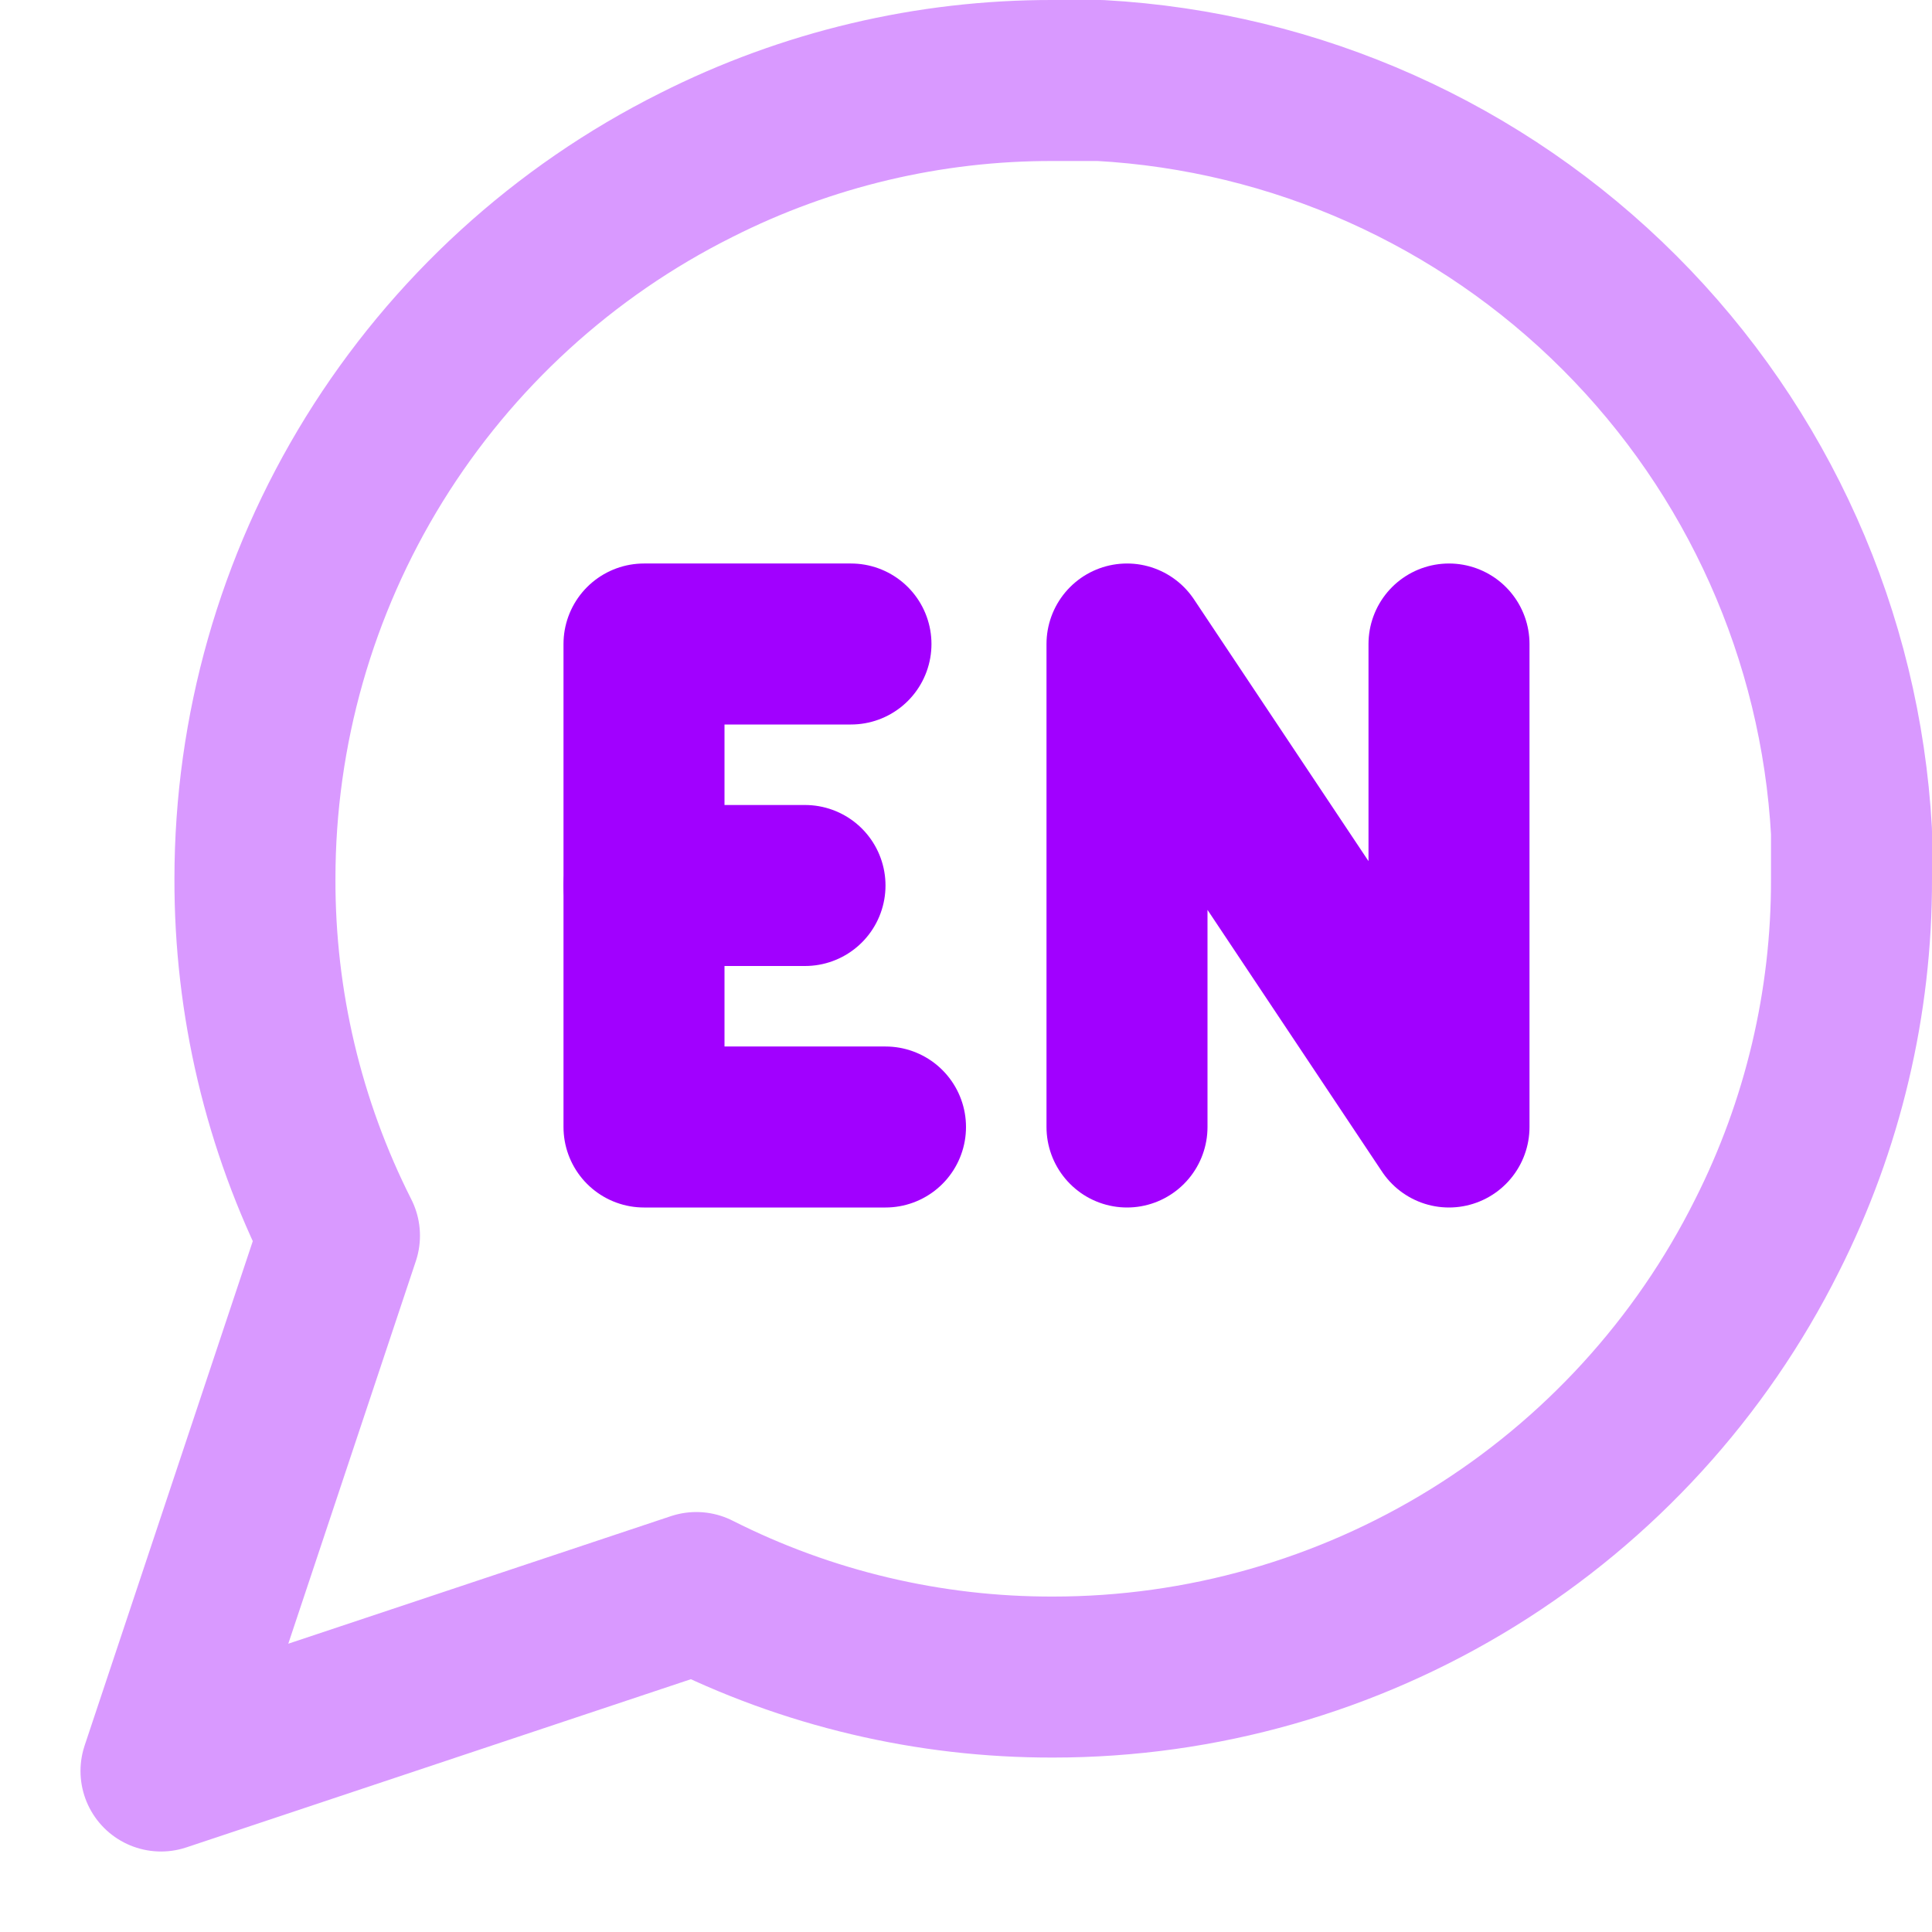 <svg width="24" height="24" viewBox="0 0 24 24" fill="none" xmlns="http://www.w3.org/2000/svg">
<path d="M23 10.917C23.004 12.457 22.644 13.976 21.95 15.35C21.127 16.997 19.861 18.382 18.295 19.351C16.729 20.319 14.925 20.833 13.083 20.833C11.543 20.837 10.024 20.478 8.65 19.783L2 22L4.217 15.35C3.522 13.976 3.163 12.457 3.167 10.917C3.167 9.075 3.681 7.271 4.649 5.705C5.618 4.139 7.003 2.873 8.65 2.05C10.024 1.356 11.543 0.996 13.083 1H13.667C16.098 1.134 18.395 2.161 20.117 3.883C21.839 5.605 22.866 7.902 23 10.333V10.917Z" stroke="#D999FF" stroke-width="2" stroke-linecap="round" stroke-linejoin="round"/>
<path d="M10.571 8H8V14H11" stroke="#A100FF" stroke-width="2" stroke-linecap="round" stroke-linejoin="round"/>
<path d="M14 14V8L18 14V8" stroke="#A100FF" stroke-width="2" stroke-linecap="round" stroke-linejoin="round"/>
<path d="M8 11H10" stroke="#A100FF" stroke-width="2" stroke-linecap="round" stroke-linejoin="round"/>
</svg>
